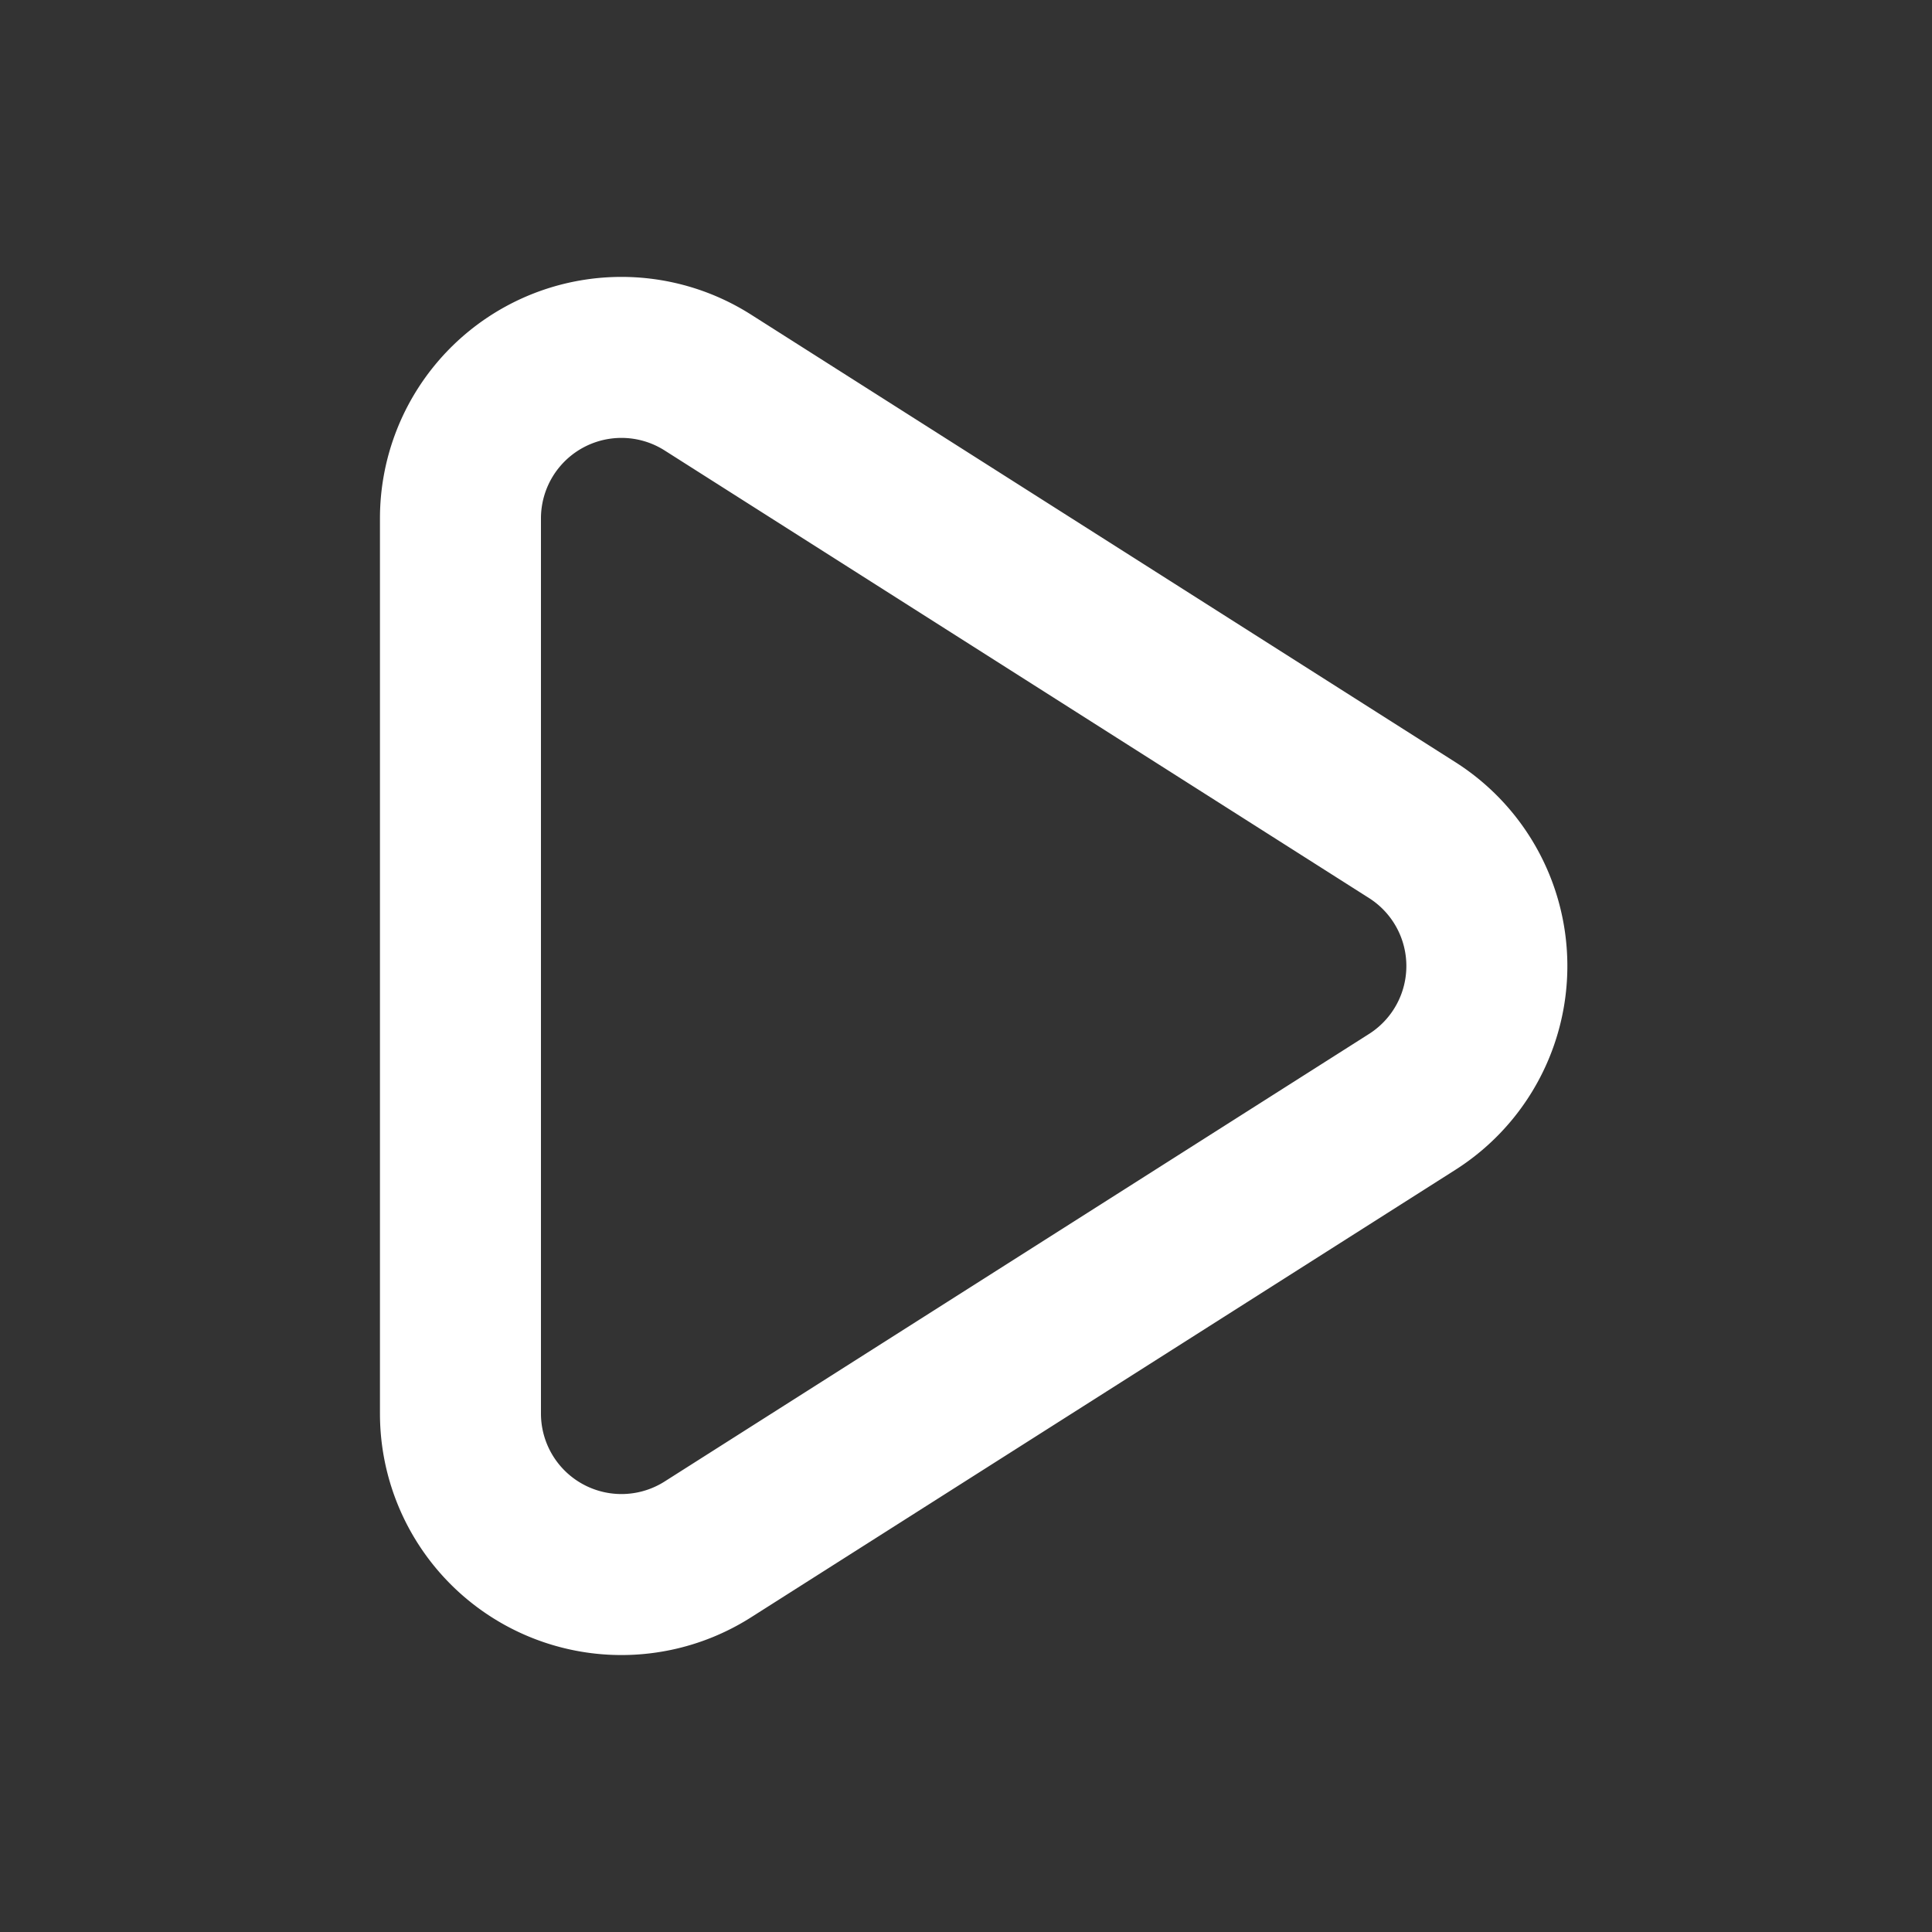 <svg xmlns="http://www.w3.org/2000/svg" width="24" height="24" viewBox="0 0 24 24"><rect x="0" y="0" width="24" height="24" fill="#333333" stroke="none"/><defs><style>.a,.b{fill:none;}.b{stroke:#fff;stroke-width:2px;}</style></defs><rect class="a" width="24" height="24"/><path class="b" d="M7.512,2.657a2,2,0,0,1,3.376,0l5.56,8.751A2,2,0,0,1,14.76,14.48H3.64a2,2,0,0,1-1.688-3.073Z" transform="translate(20.2 2.8) rotate(90)"/></svg>